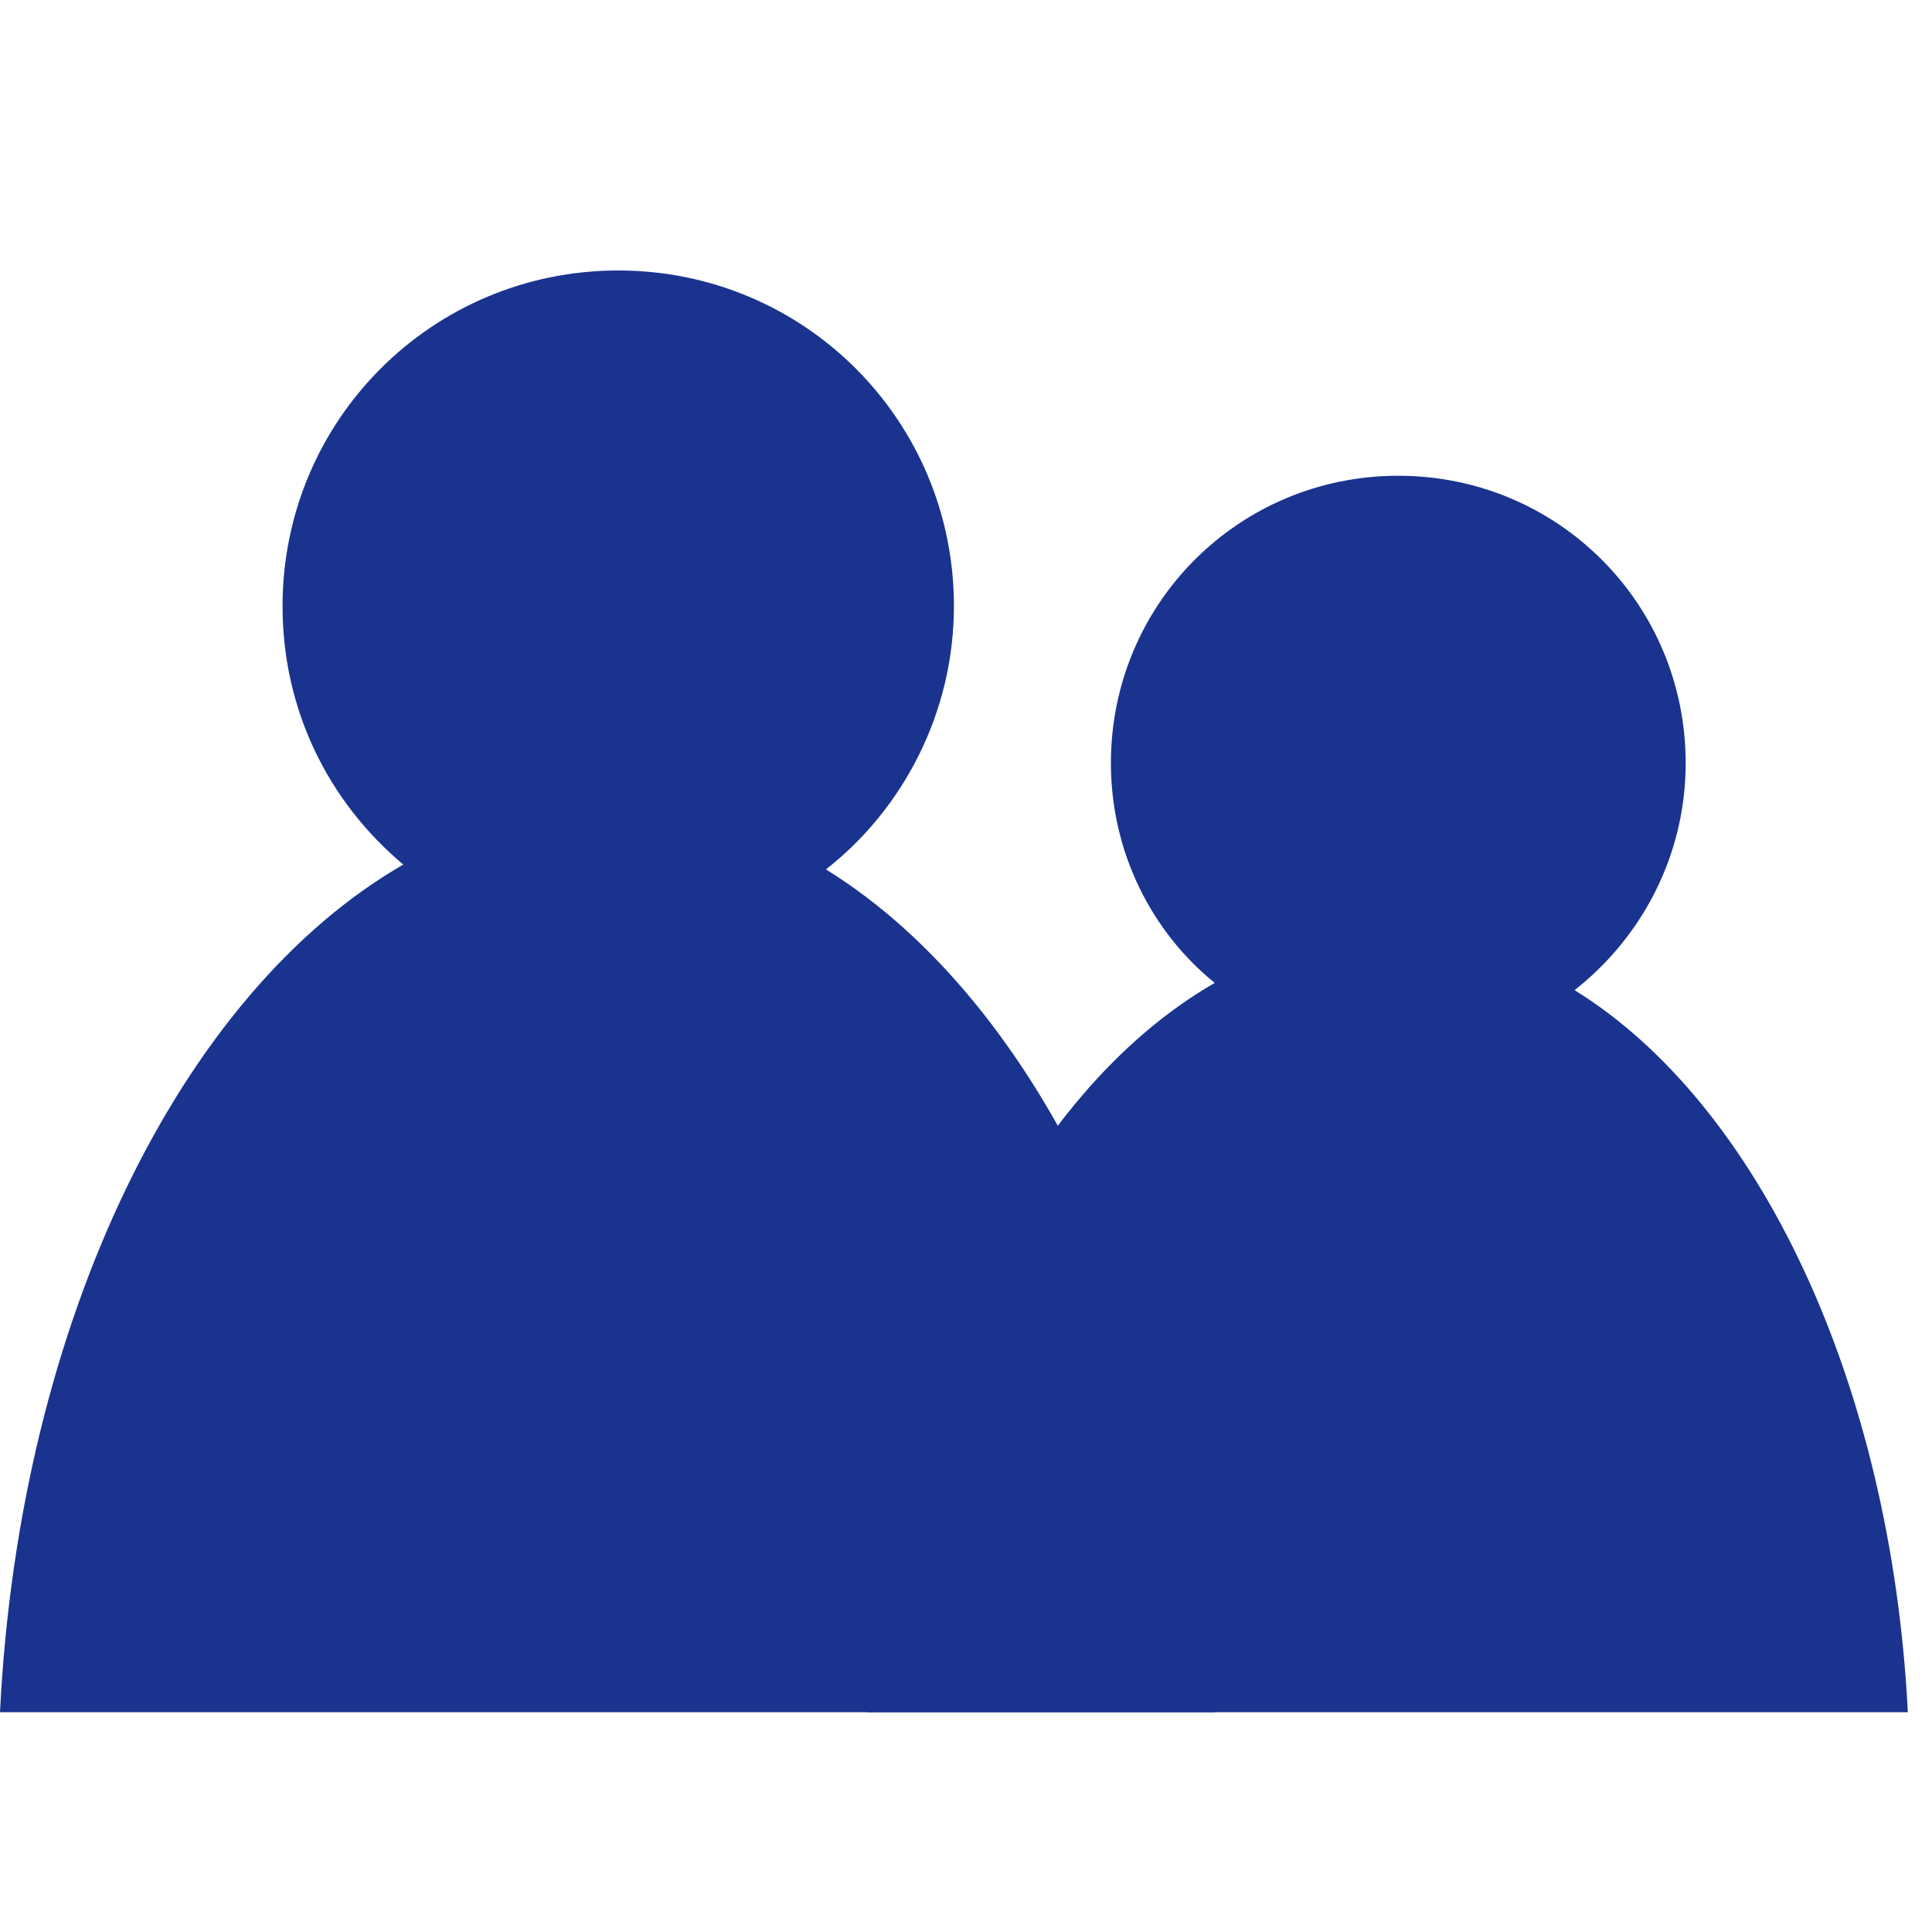 <?xml version="1.0" encoding="utf-8"?>
<!-- Generator: Adobe Illustrator 21.0.0, SVG Export Plug-In . SVG Version: 6.00 Build 0)  -->
<svg version="1.1" baseProfile="tiny" id="Calque_1"
	 xmlns="http://www.w3.org/2000/svg" xmlns:xlink="http://www.w3.org/1999/xlink" x="0px" y="0px" viewBox="0 0 80 80"
	 xml:space="preserve">
<path fill="#19338F" d="M0,70.9h50.3c-0.8-16-7.2-29.4-16.1-34.9c3.2-2.5,5.3-6.5,5.3-10.9c0-7.7-6.2-13.9-13.9-13.9
	s-13.9,6.2-13.9,13.9c0,4.3,1.9,8.1,5,10.7C7.5,41.1,0.8,54.7,0,70.9z"/>
<path fill="#19338F" d="M35.9,70.9H79C78.3,57.2,72.8,45.7,65.2,41c2.8-2.2,4.6-5.6,4.6-9.4c0-6.6-5.3-11.9-11.9-11.9
	c-6.6,0-11.9,5.3-11.9,11.9c0,3.7,1.7,7,4.3,9.1C42.3,45.3,36.6,57,35.9,70.9z"/>
</svg>
